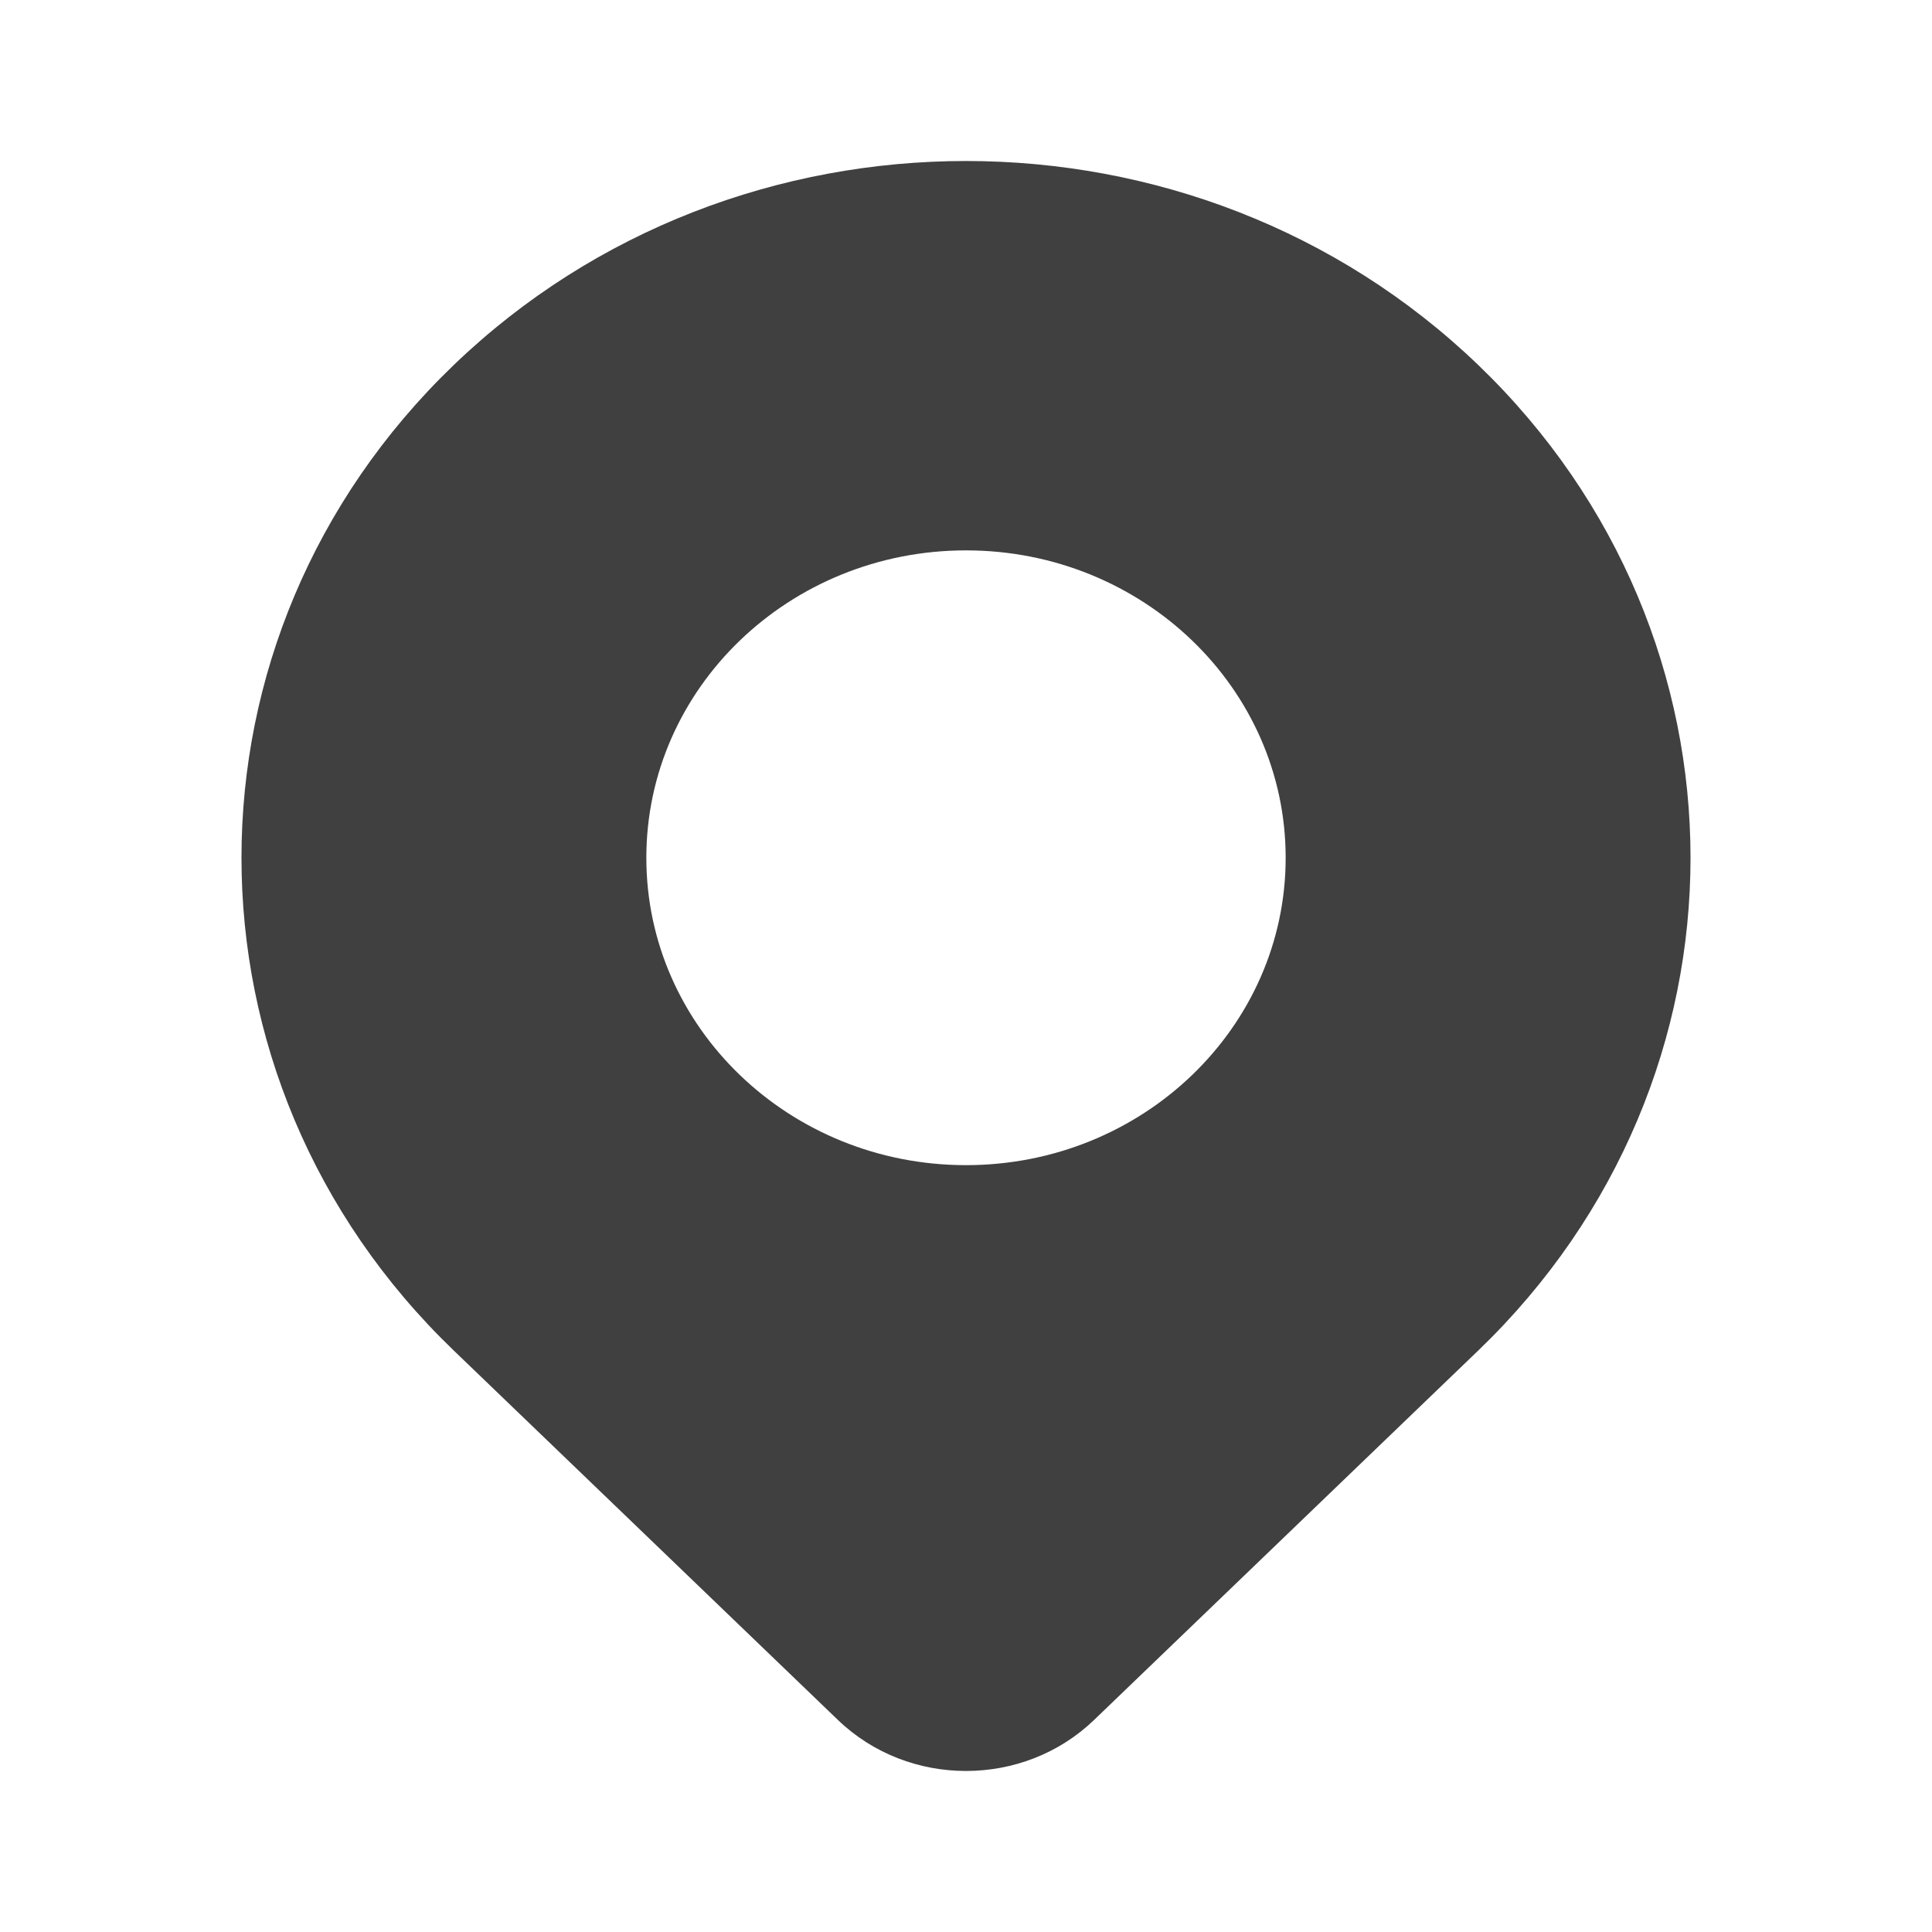 <?xml version="1.0" encoding="UTF-8"?>
<svg width="24px" height="24px" viewBox="0 0 24 24" version="1.1" xmlns="http://www.w3.org/2000/svg" xmlns:xlink="http://www.w3.org/1999/xlink">
    <title>Icons/24/Pin</title>
    <g id="Icons/24/Pin" stroke="none" stroke-width="1" fill="none" fill-rule="evenodd">
        <rect id="Container" fill-opacity="0" fill="#D8D8D8" fill-rule="nonzero" x="0" y="0" width="24" height="24"></rect>
        <path d="M18.364,4.535 C21.879,7.915 21.879,13.396 18.364,16.776 L13.591,21.366 C12.712,22.211 11.288,22.211 10.409,21.366 L5.636,16.776 C2.121,13.396 2.121,7.915 5.636,4.535 C9.151,1.155 14.849,1.155 18.364,4.535 Z M12,6.837 C9.807,6.837 8.029,8.547 8.029,10.656 C8.029,12.764 9.807,14.474 12,14.474 C14.193,14.474 15.971,12.764 15.971,10.656 C15.971,8.547 14.193,6.837 12,6.837 Z" id="Shape" fill="#404040" fill-rule="nonzero"></path>
    </g>
</svg>